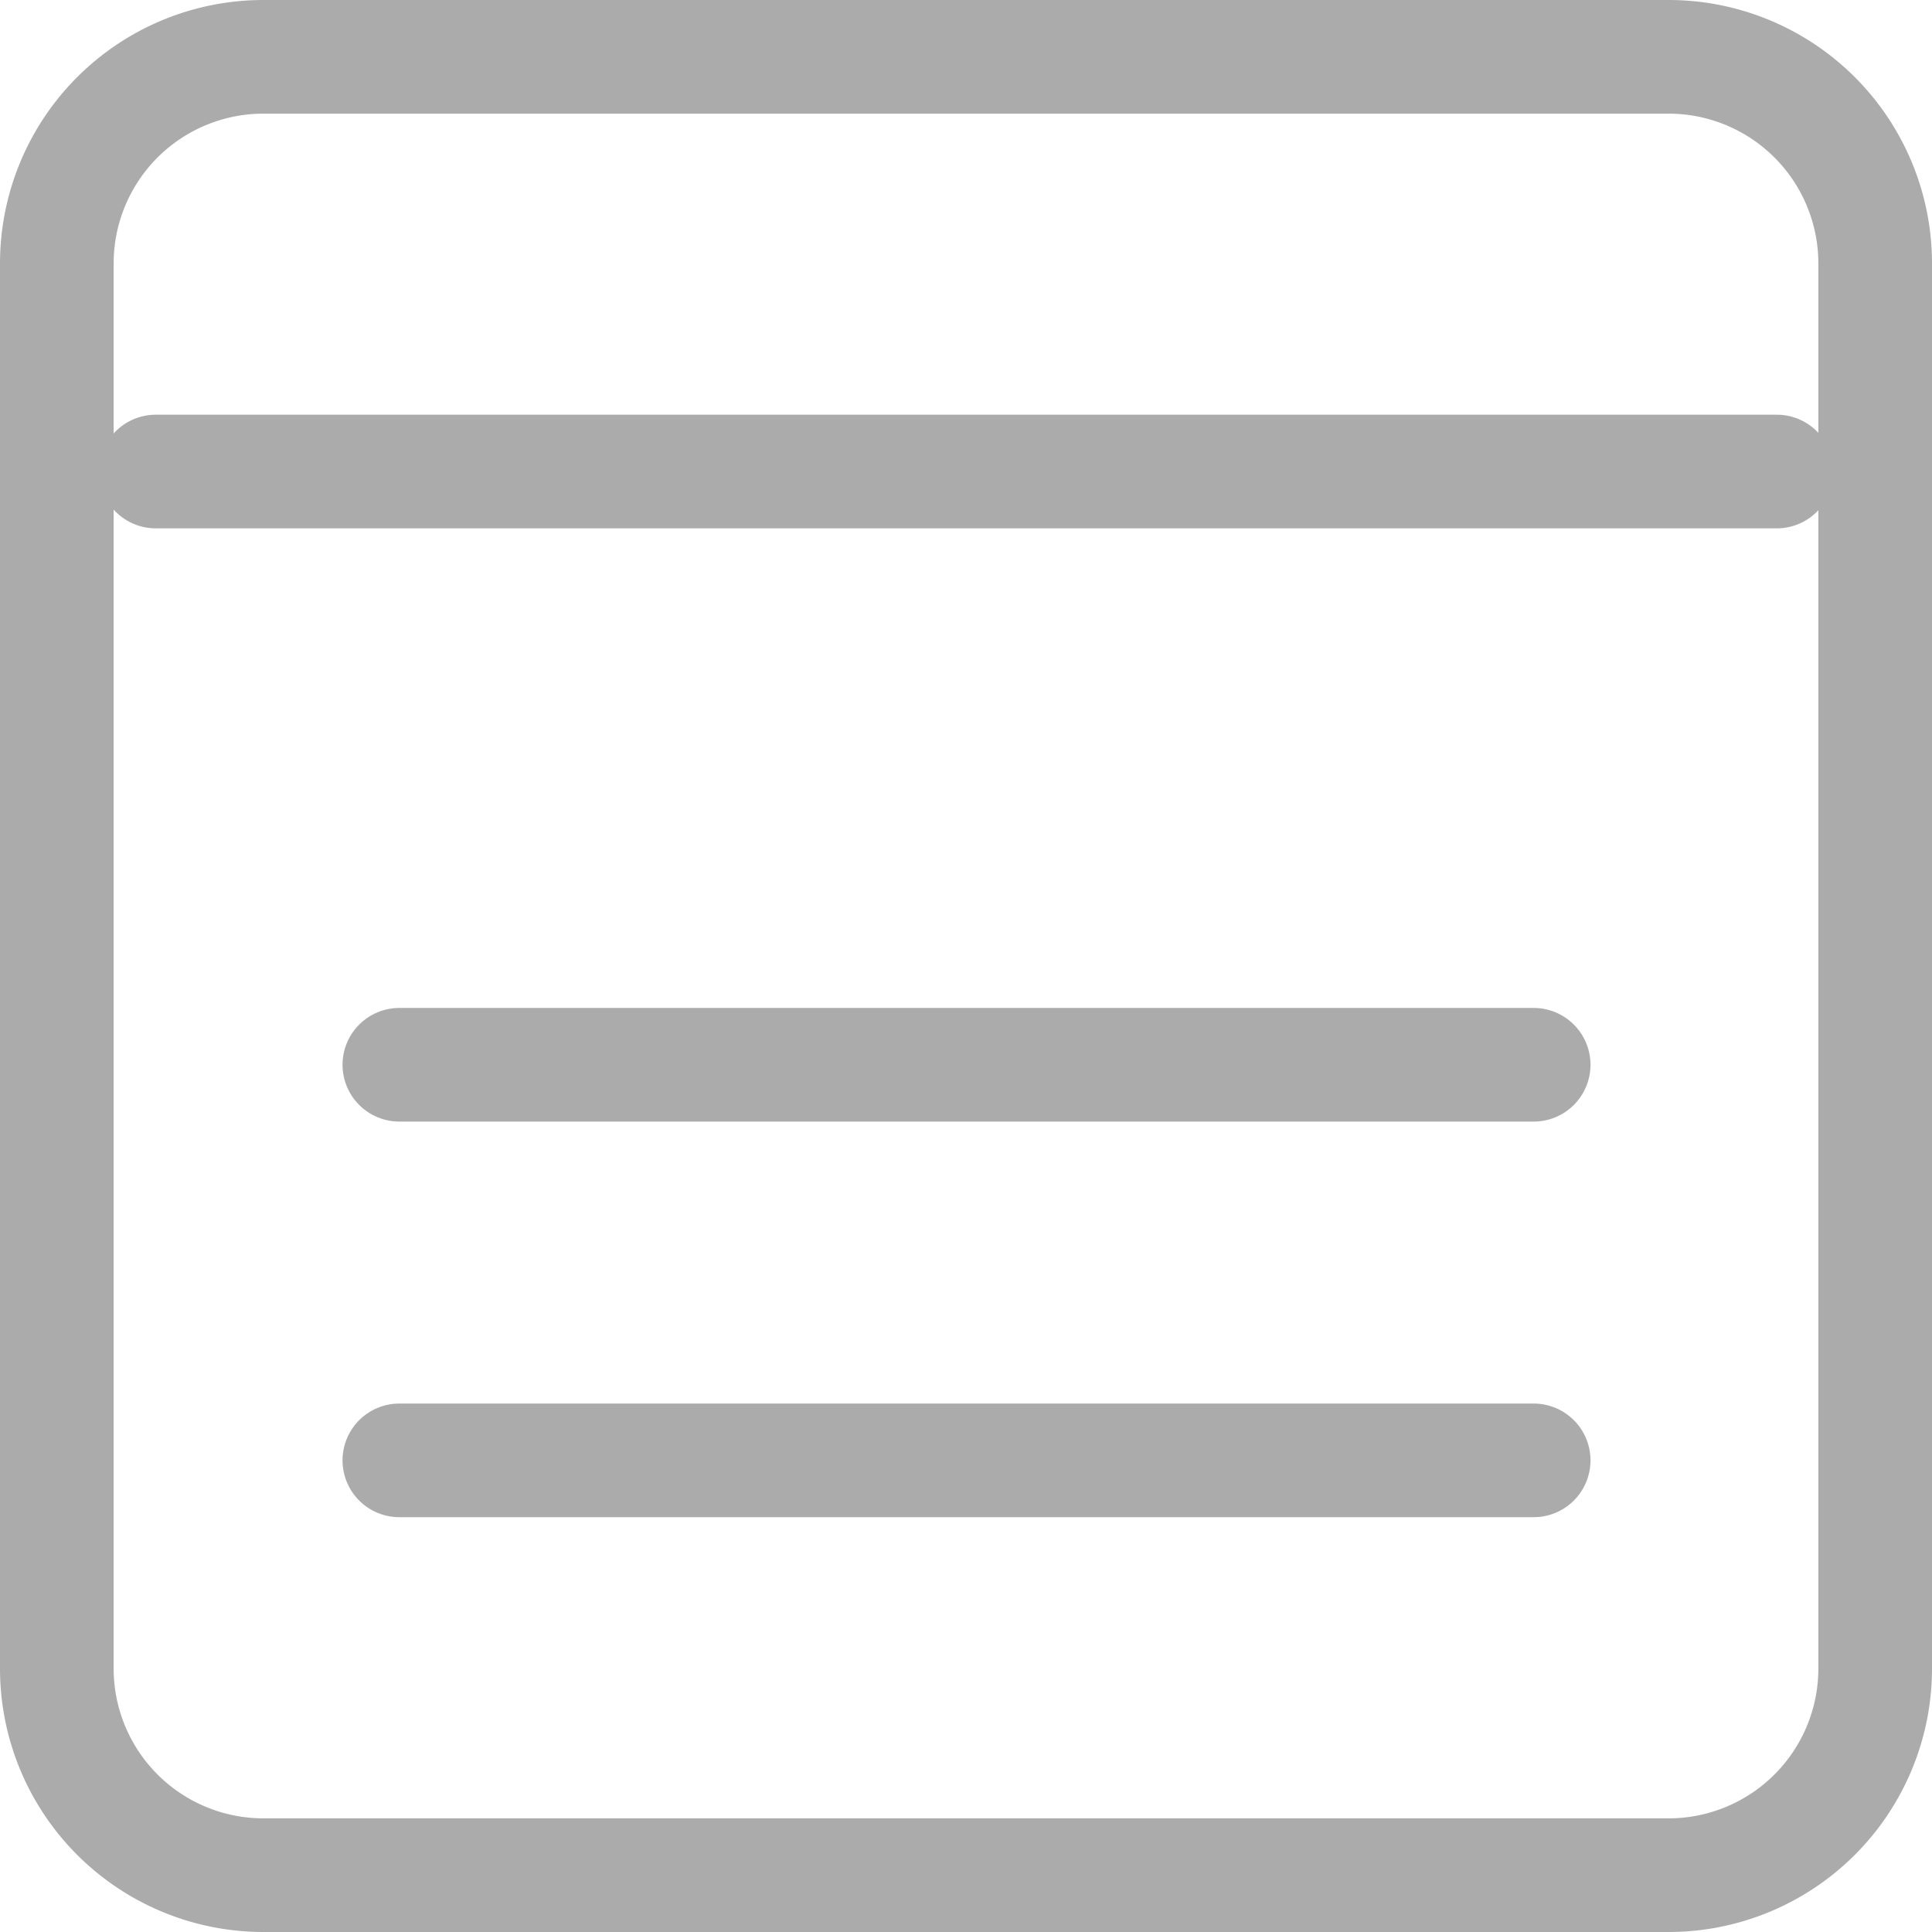<svg xmlns="http://www.w3.org/2000/svg" width="17" height="17" viewBox="0 0 17 17">
  <g id="Classe" transform="translate(0.5 0.5)">
    <path id="Tracé_1340" data-name="Tracé 1340" d="M931.147,576.994H918.784a1.818,1.818,0,0,0-1.819,1.818v12.364a1.818,1.818,0,0,0,1.819,1.818h12.363a1.818,1.818,0,0,0,1.818-1.818V578.812A1.818,1.818,0,0,0,931.147,576.994Z" transform="translate(-916.965 -576.994)" fill="none" stroke="#ababab" stroke-linecap="round" stroke-linejoin="round" stroke-width="1"/>
    <path id="Tracé_1341" data-name="Tracé 1341" d="M918.037,583.422H932.3m-12.12,5.22h9.981m-9.981,3.481h9.981" transform="translate(-917.166 -579.773)" fill="none" stroke="#ababab" stroke-linecap="round" stroke-linejoin="round" stroke-width="1"/>
  </g>
</svg>
